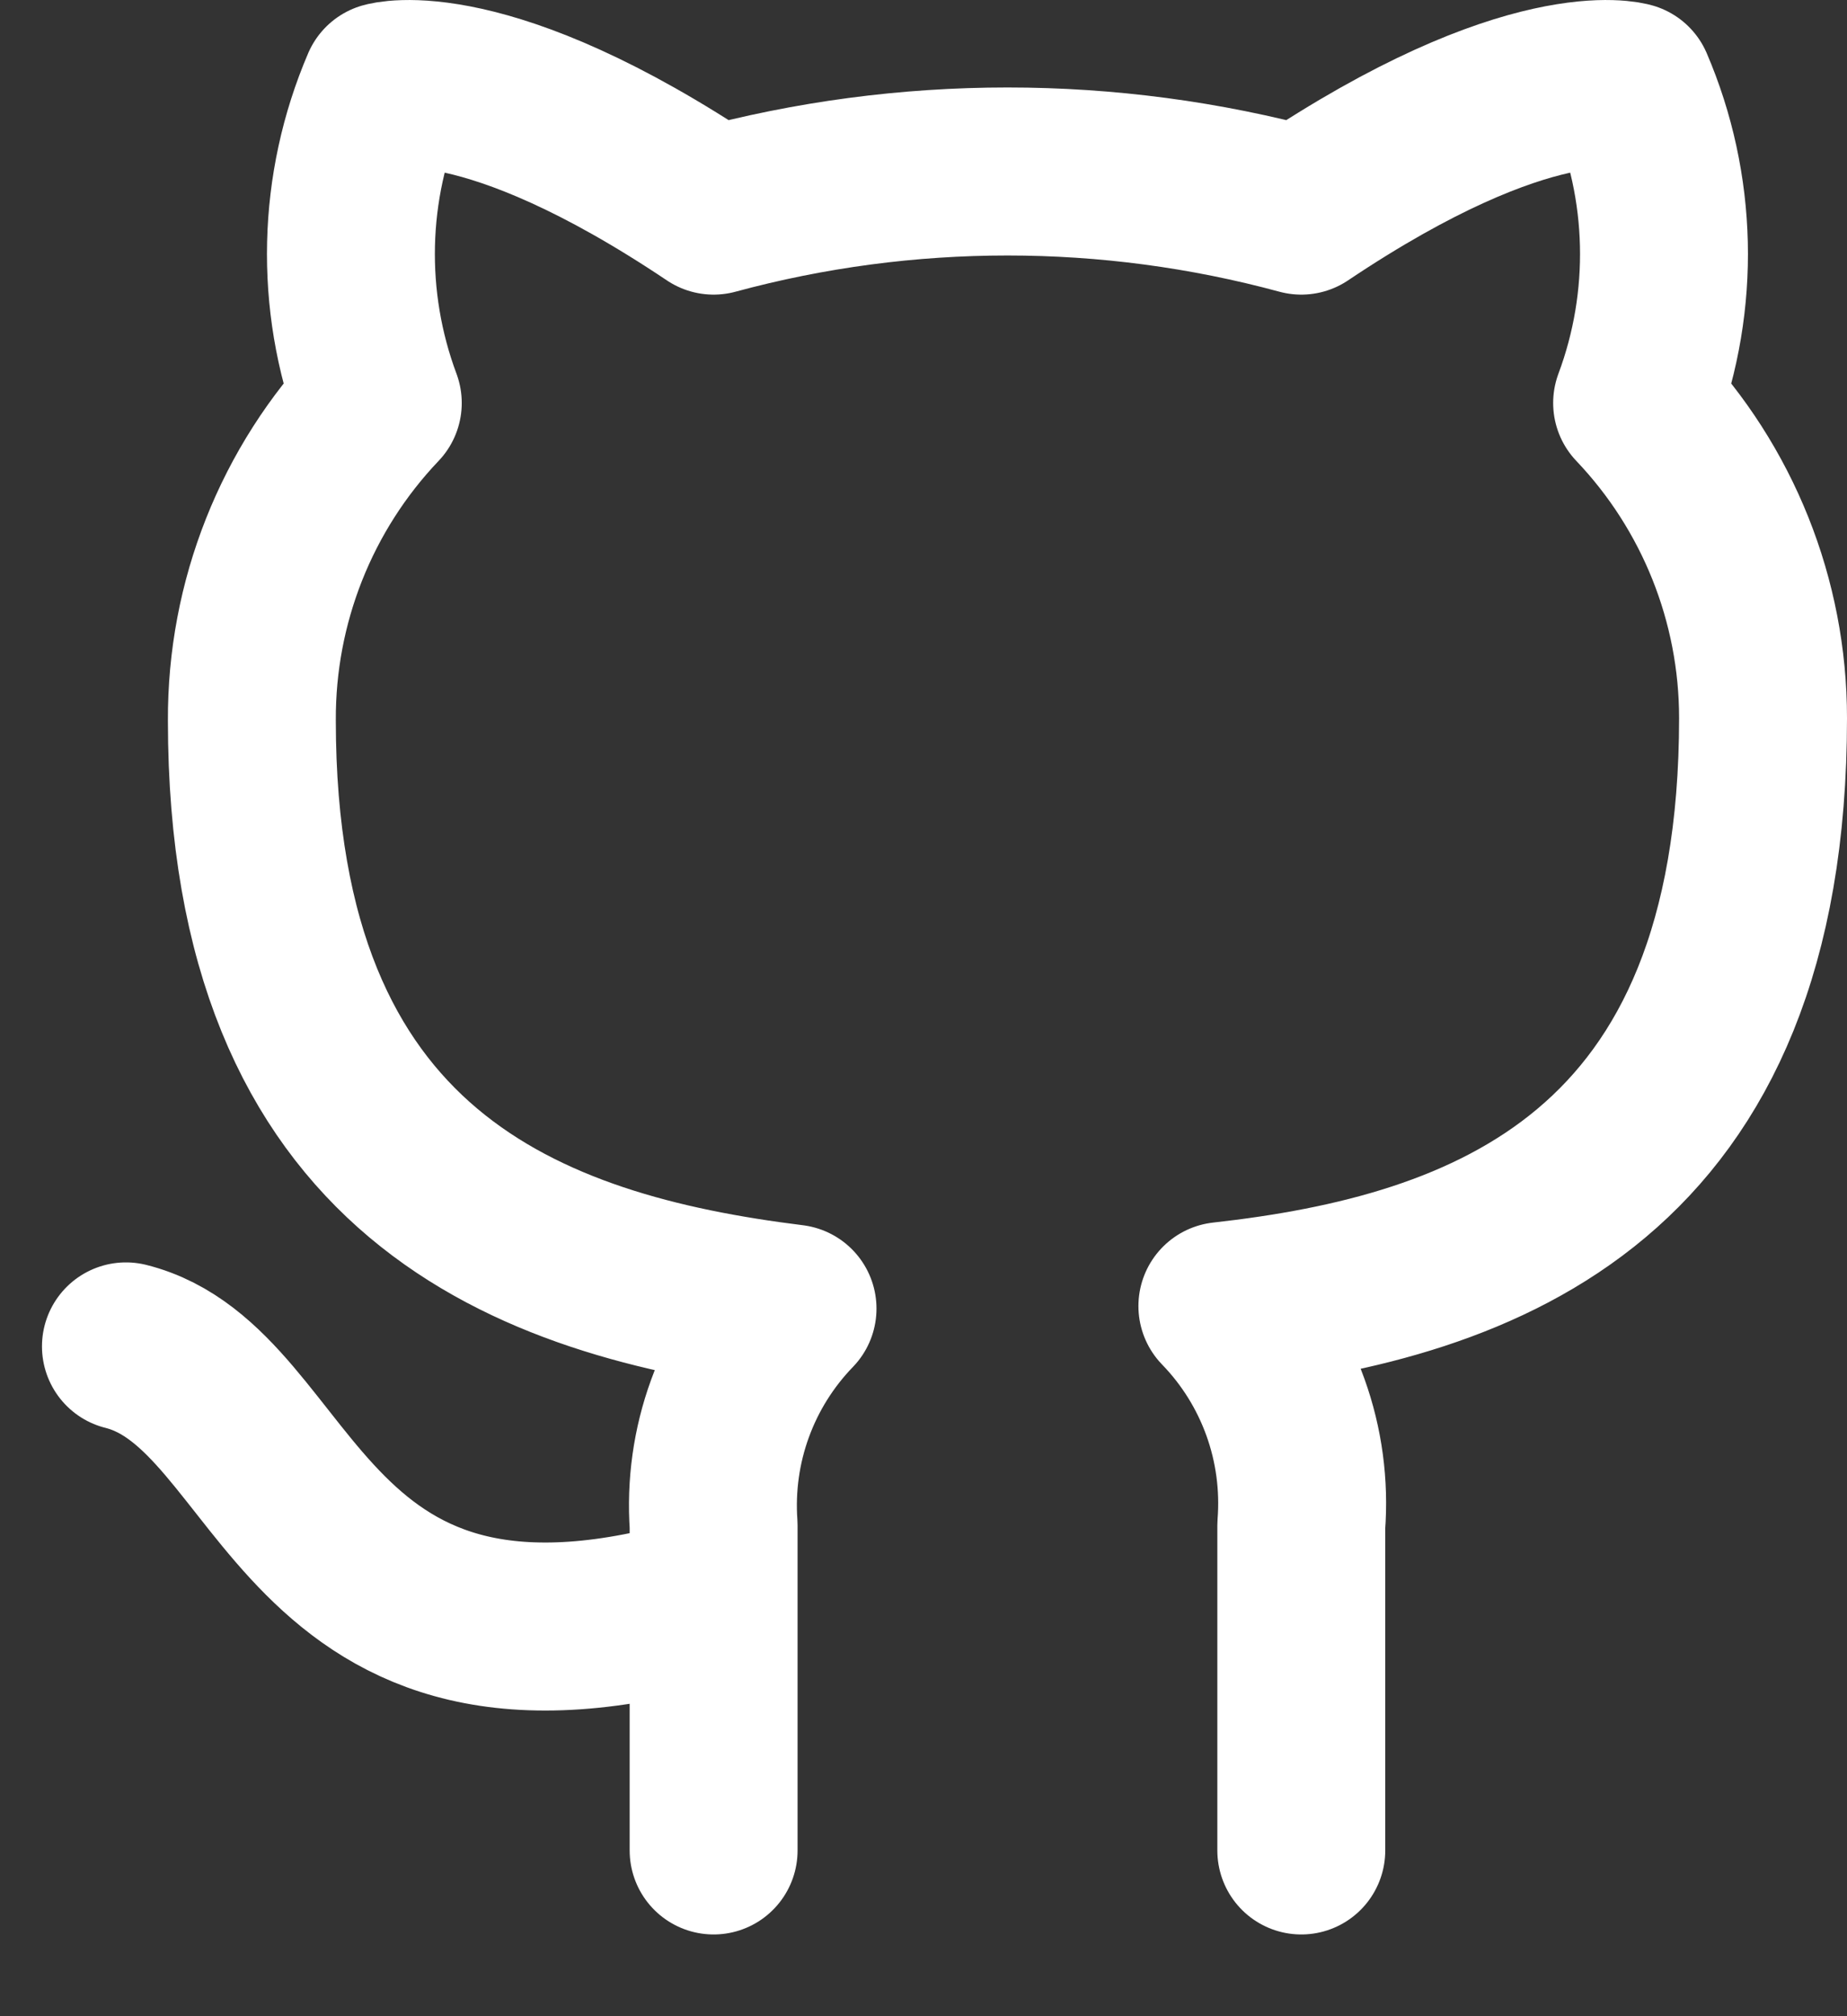 <svg width="22" height="24" viewBox="0 0 22 24" fill="none" xmlns="http://www.w3.org/2000/svg">
<rect x="0" y="0" width="22" height="24" fill="#333333" stroke="none"/>
<path d="M8.5 19.027C3.5 20.527 3.5 16.527 1.5 16.027M15.5 22.027V18.157C15.537 17.68 15.473 17.201 15.311 16.751C15.149 16.301 14.893 15.89 14.56 15.547C17.7 15.197 21 14.007 21 8.547C21 7.151 20.463 5.808 19.5 4.797C19.956 3.575 19.924 2.225 19.41 1.027C19.41 1.027 18.23 0.677 15.5 2.507C13.208 1.886 10.792 1.886 8.5 2.507C5.77 0.677 4.59 1.027 4.59 1.027C4.076 2.225 4.044 3.575 4.5 4.797C3.53 5.815 2.993 7.17 3 8.577C3 13.997 6.3 15.187 9.44 15.577C9.111 15.917 8.857 16.322 8.695 16.767C8.533 17.211 8.467 17.685 8.5 18.157V22.027" stroke="white" stroke-width="2" stroke-linecap="round" stroke-linejoin="round"/>
</svg>
